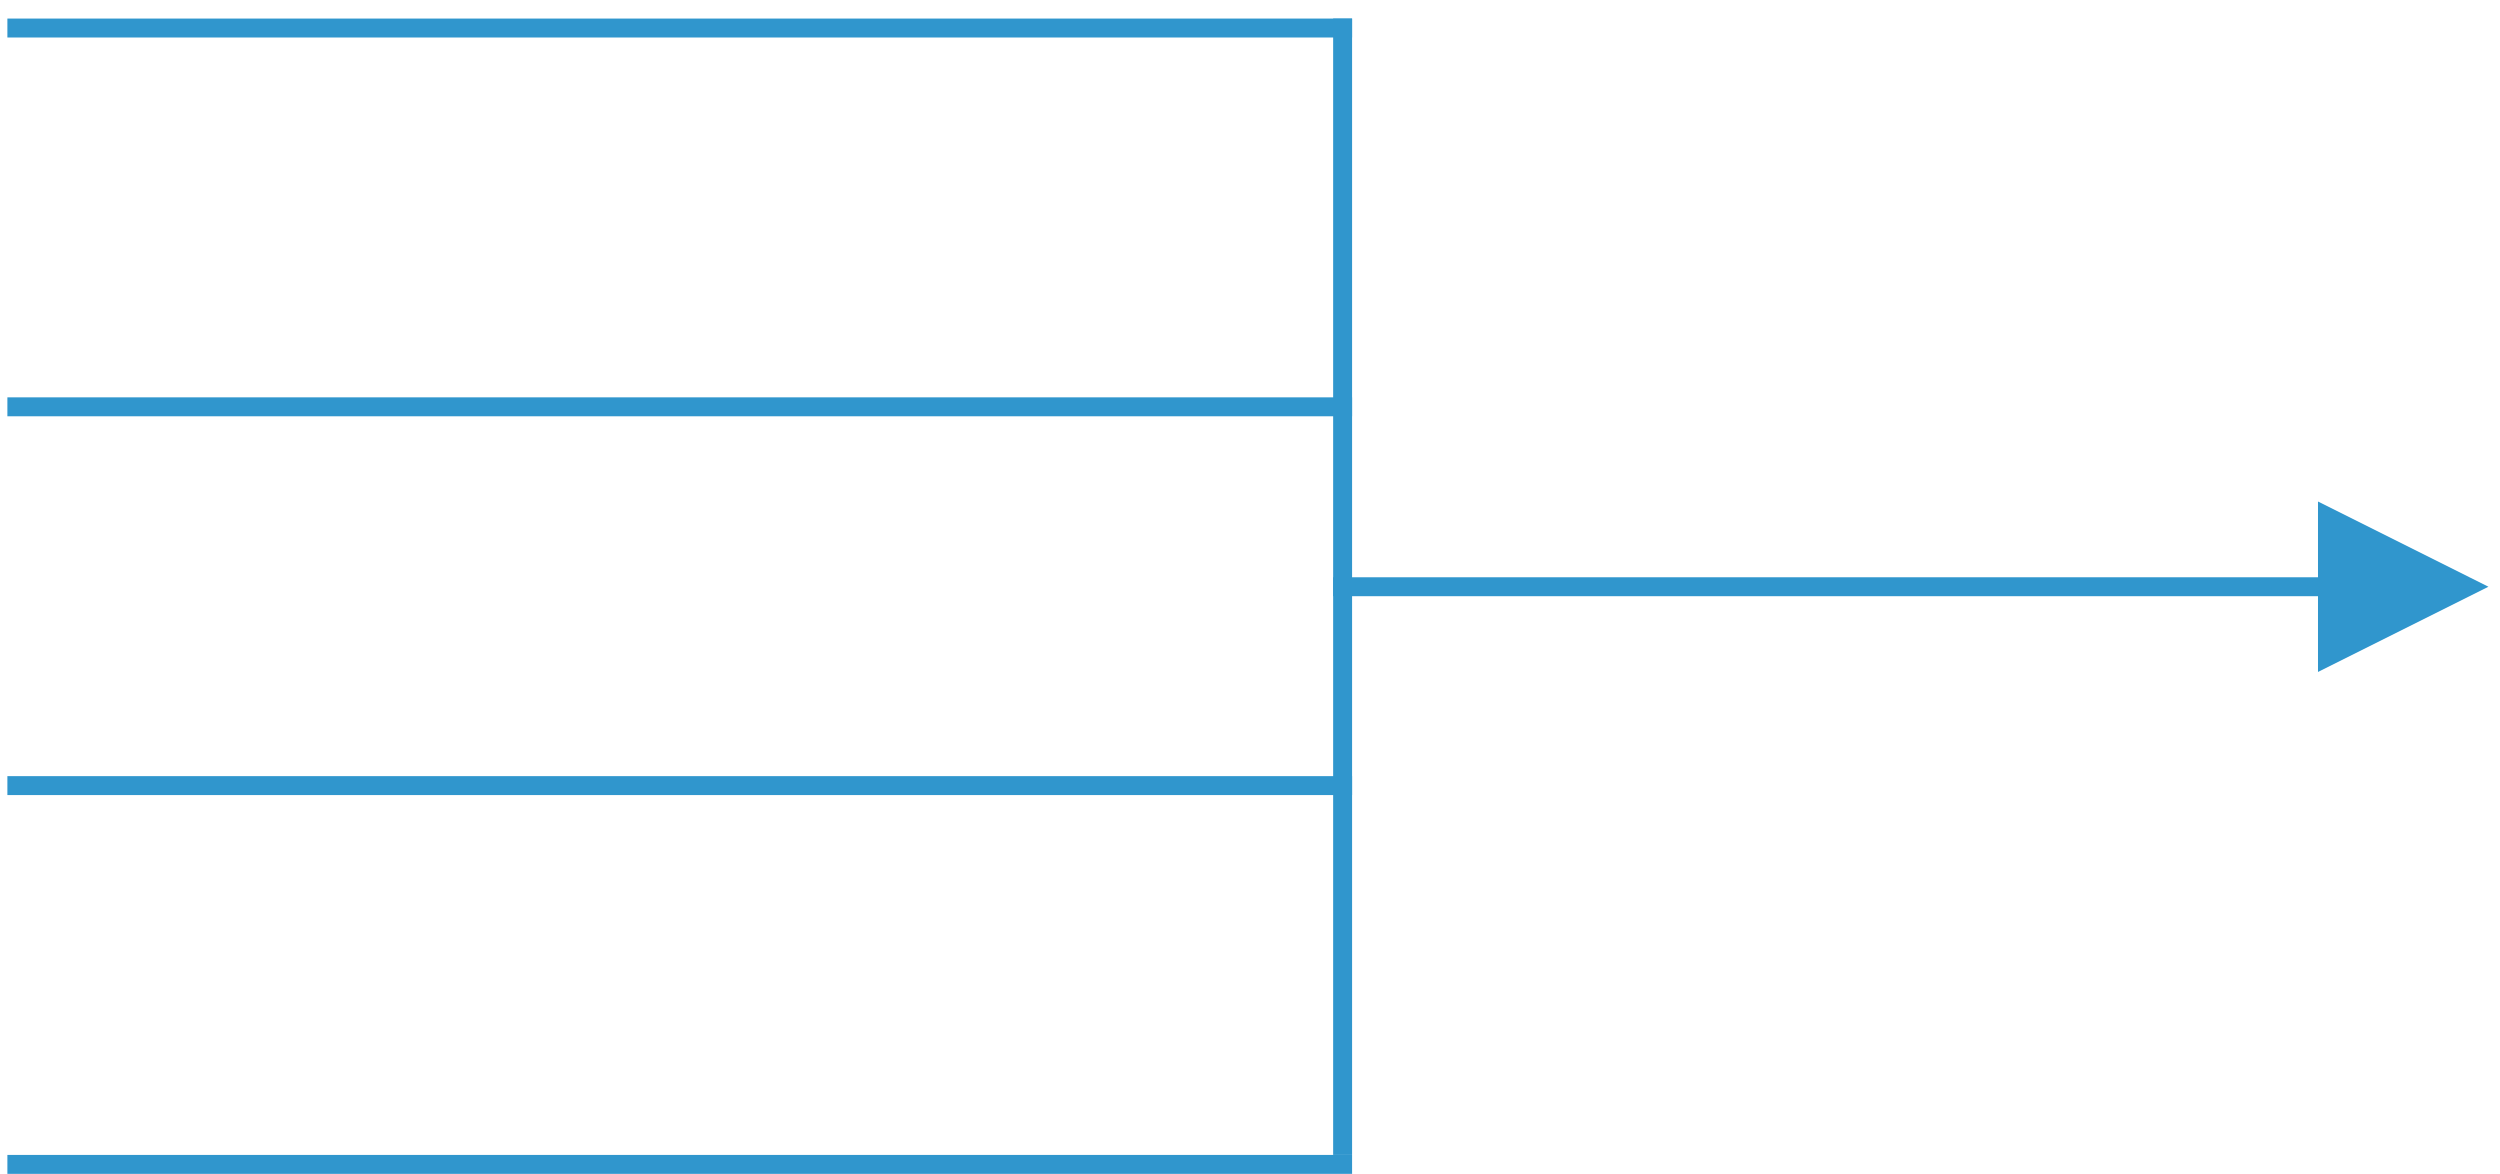 <svg width="132" height="62" viewBox="0 0 132 62" fill="none" xmlns="http://www.w3.org/2000/svg">
<path d="M70.89 61.48H0.89" stroke="#3096CD" stroke-linecap="square"/>
<path d="M70.89 41.48H0.89" stroke="#3096CD" stroke-linecap="square"/>
<path d="M70.89 1.48V60.48" stroke="#3096CD" stroke-linecap="square"/>
<path d="M70.89 21.48H0.89" stroke="#3096CD" stroke-linecap="square"/>
<path d="M70.89 1.48H0.89" stroke="#3096CD" stroke-linecap="square"/>
<path d="M122.39 26.48L131.39 30.98L122.39 35.48V31.48H70.39V30.48H122.39V26.48Z" fill="#3096CD"/>
</svg>
